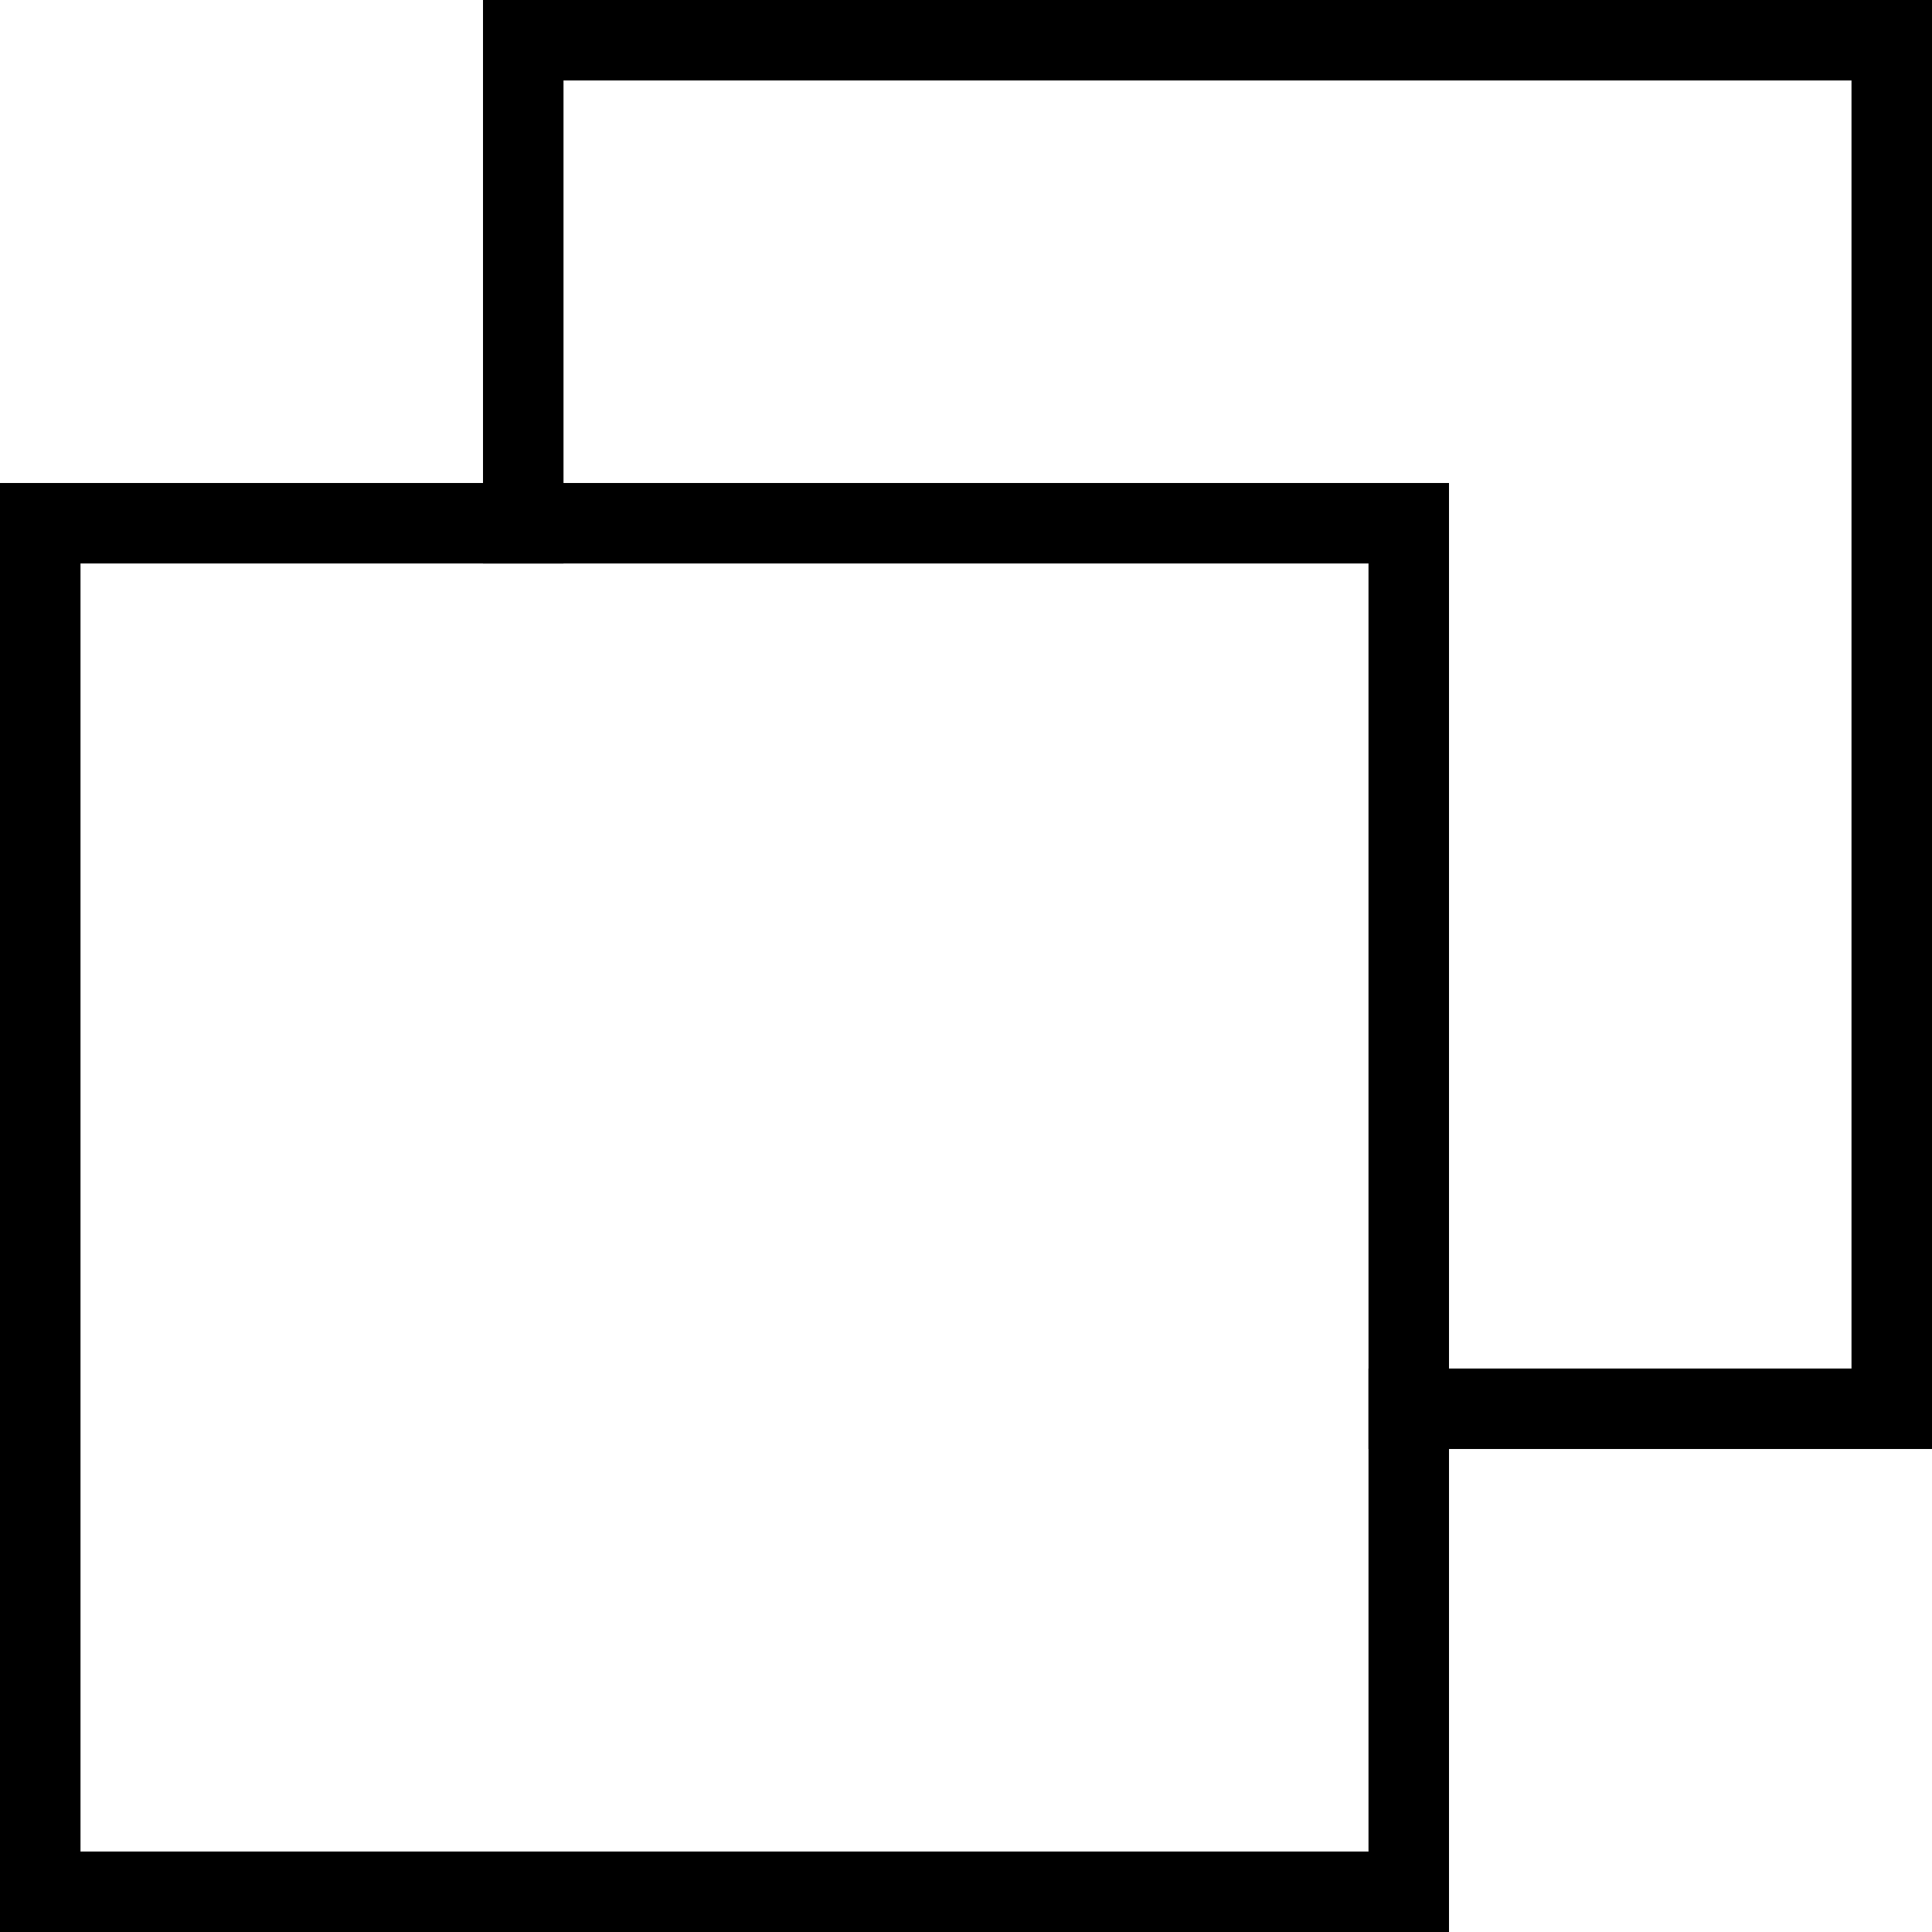 <?xml version="1.0" encoding="UTF-8" standalone="no"?>
<svg width="100%" height="100%" viewBox="0 0 48 48" version="1.1" xmlns="http://www.w3.org/2000/svg" xmlns:xlink="http://www.w3.org/1999/xlink">
    <!-- Generator: Sketch 3.8.3 (29802) - http://www.bohemiancoding.com/sketch -->
    <title>tabs_angular_thin</title>
    <desc>Created with Sketch.</desc>
    <defs></defs>
    <g id="Page-1" stroke="none" stroke-width="1" fill="none" fill-rule="evenodd" stroke-linecap="square">
        <g id="Group" stroke="#000000" stroke-width="2">
            <path d="M1,47 L1,13" id="Line"></path>
            <path d="M35,47 L35,13" id="Line"></path>
            <path d="M18,30 L18,-4" id="Line" transform="translate(18, 13) rotate(90) translate(-18, -13) "></path>
            <path d="M18,64 L18,30" id="Line" transform="translate(18, 47) rotate(90) translate(-18, -47) "></path>
            <path d="M13,13 L13,1" id="Line"></path>
            <path d="M47,35 L47,1" id="Line"></path>
            <path d="M30,18 L30,-16" id="Line" transform="translate(30, 1) rotate(90) translate(-30, -1) "></path>
            <path d="M41.5,40.5 L41.5,28.5" id="Line" transform="translate(41, 34.5) rotate(90) translate(-41, -34.5) "></path>
        </g>
    </g>
</svg>